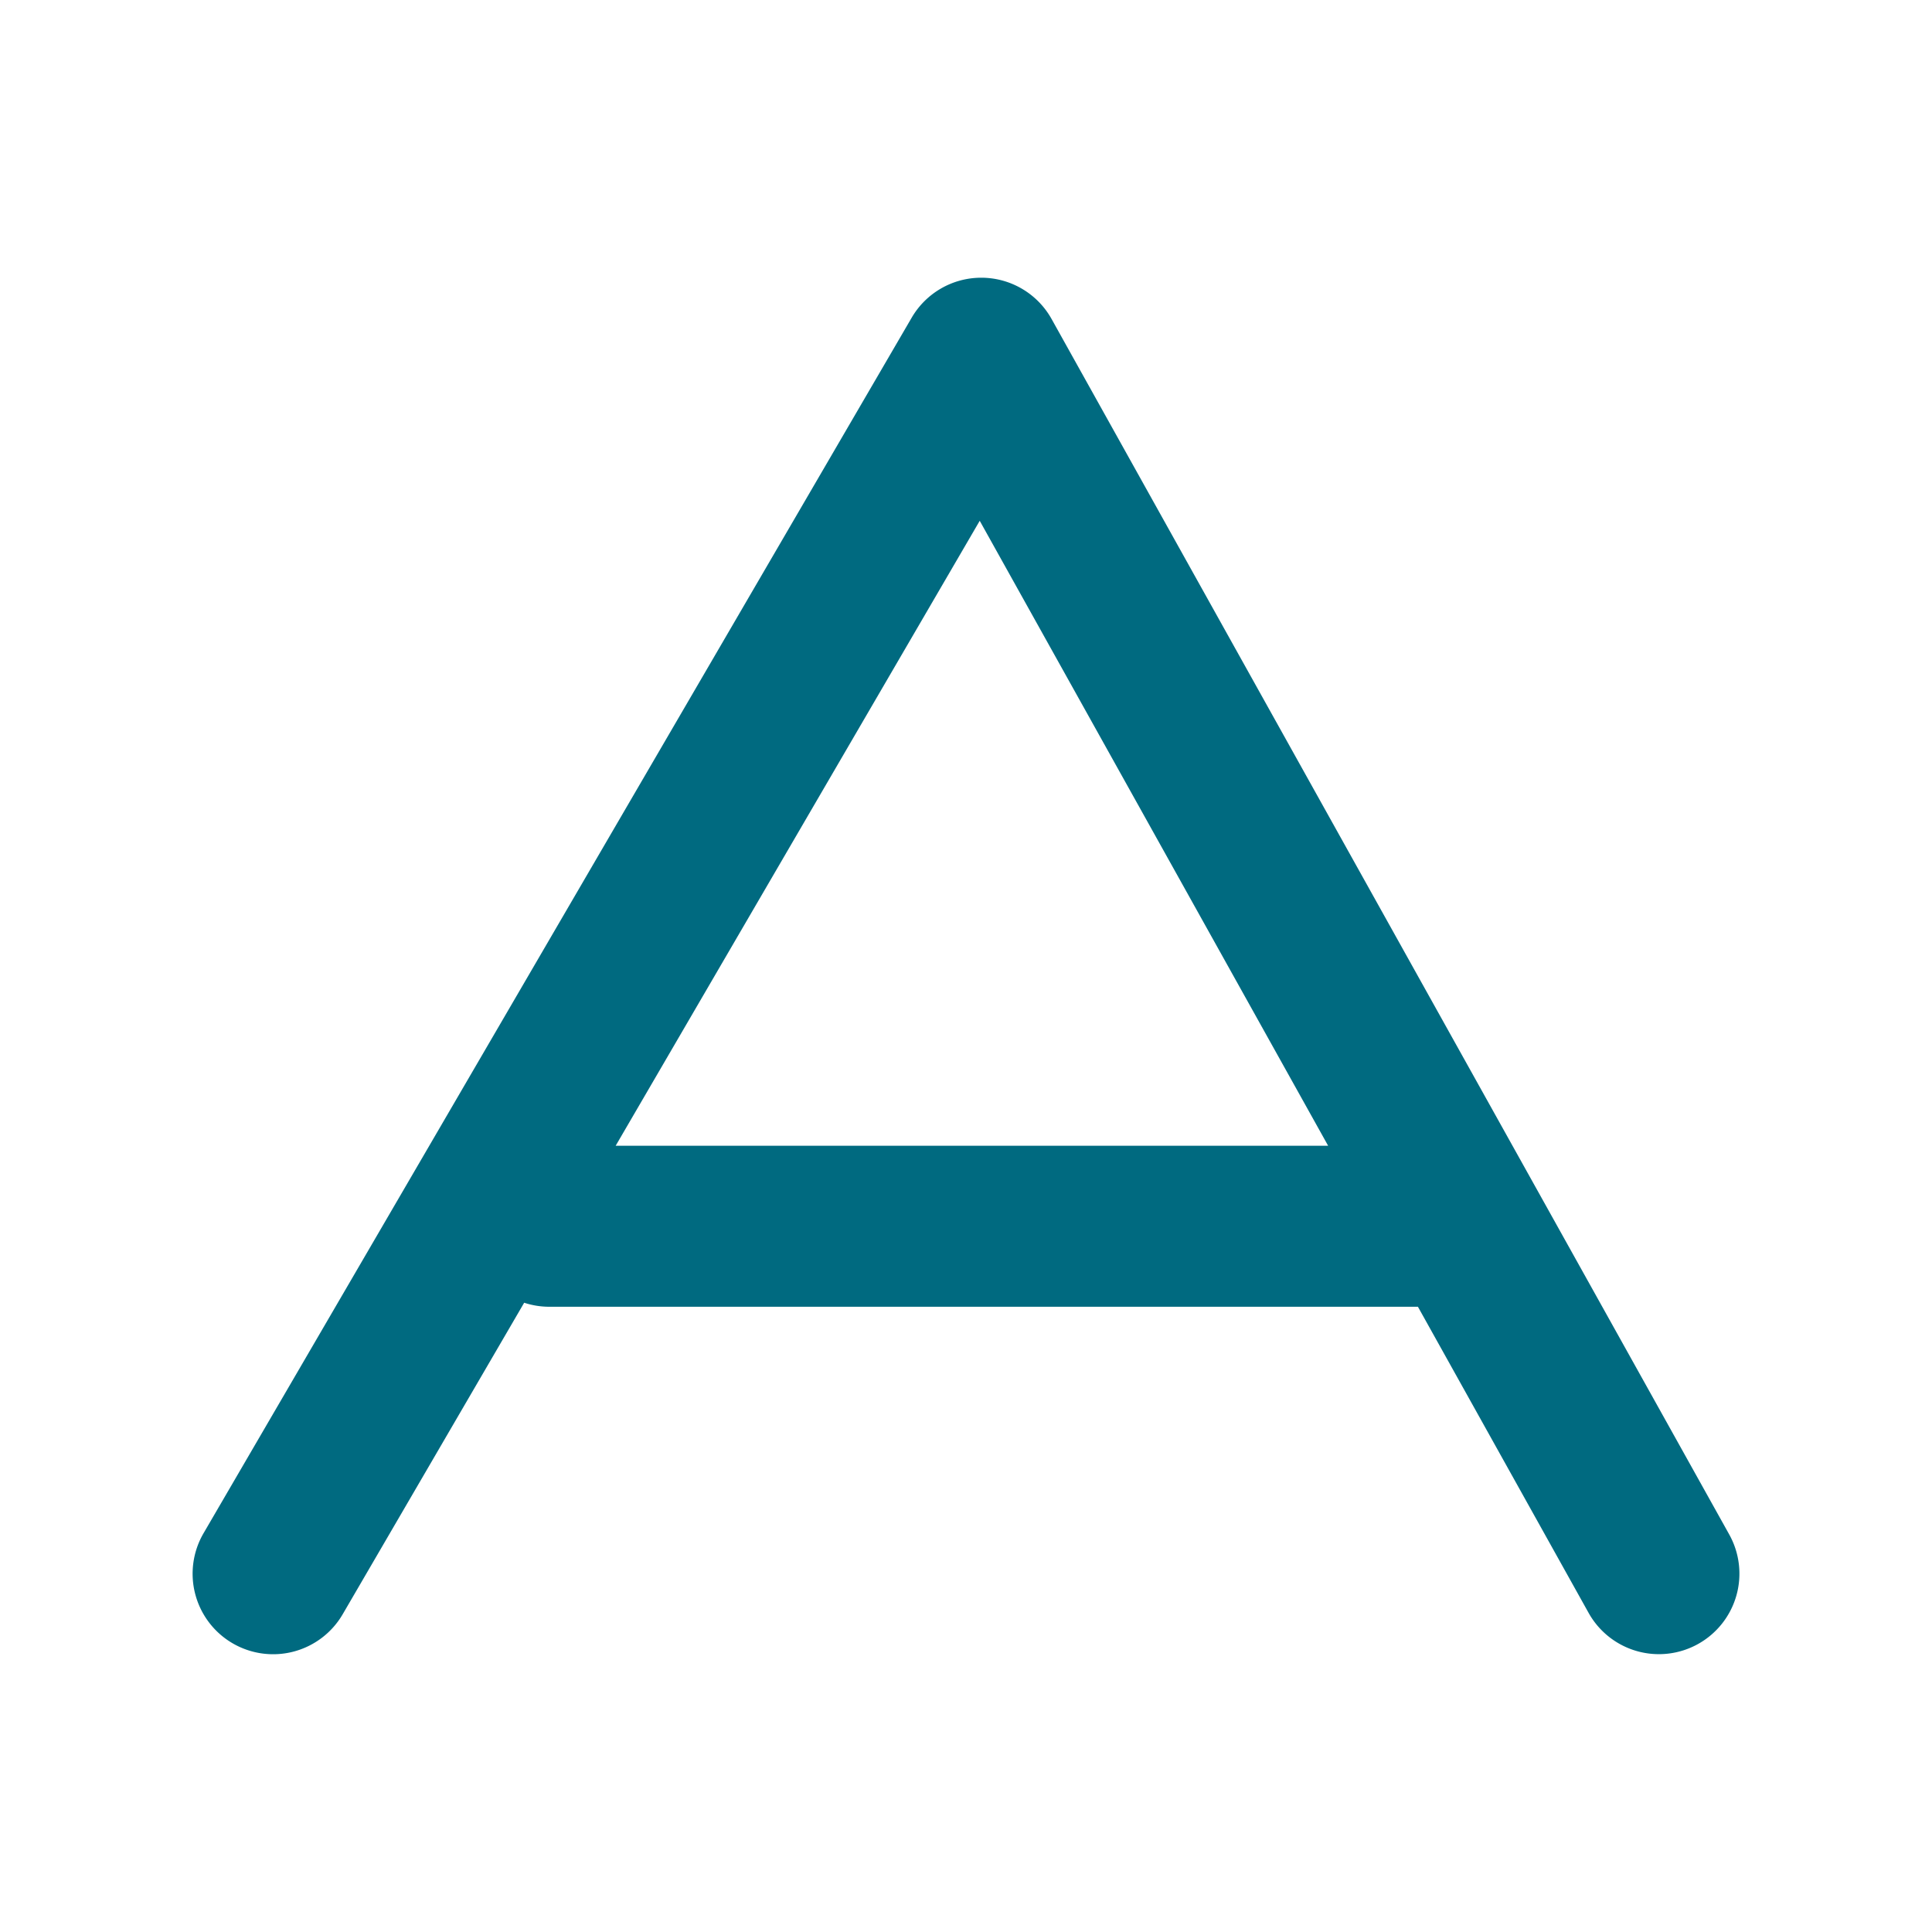 <svg xmlns="http://www.w3.org/2000/svg" width="48" height="48">
	<path d="m 24.362,6.9 a 2,2 0 0 0 -1.711,0.992 L 5.058,38.091 a 2,2 0 0 0 0.721,2.736 2,2 0 0 0 2.736,-0.723 l 4.508,-7.738 a 2,2 0 0 0 0.621,0.1 h 21.584 l 4.24,7.605 a 2,2 0 0 0 2.721,0.773 2,2 0 0 0 0.773,-2.721 L 26.126,7.925 a 2,2 0 0 0 -1.764,-1.025 z m -0.021,6.039 8.656,15.527 H 15.296 Z" fill="#006A80"/>
</svg>
